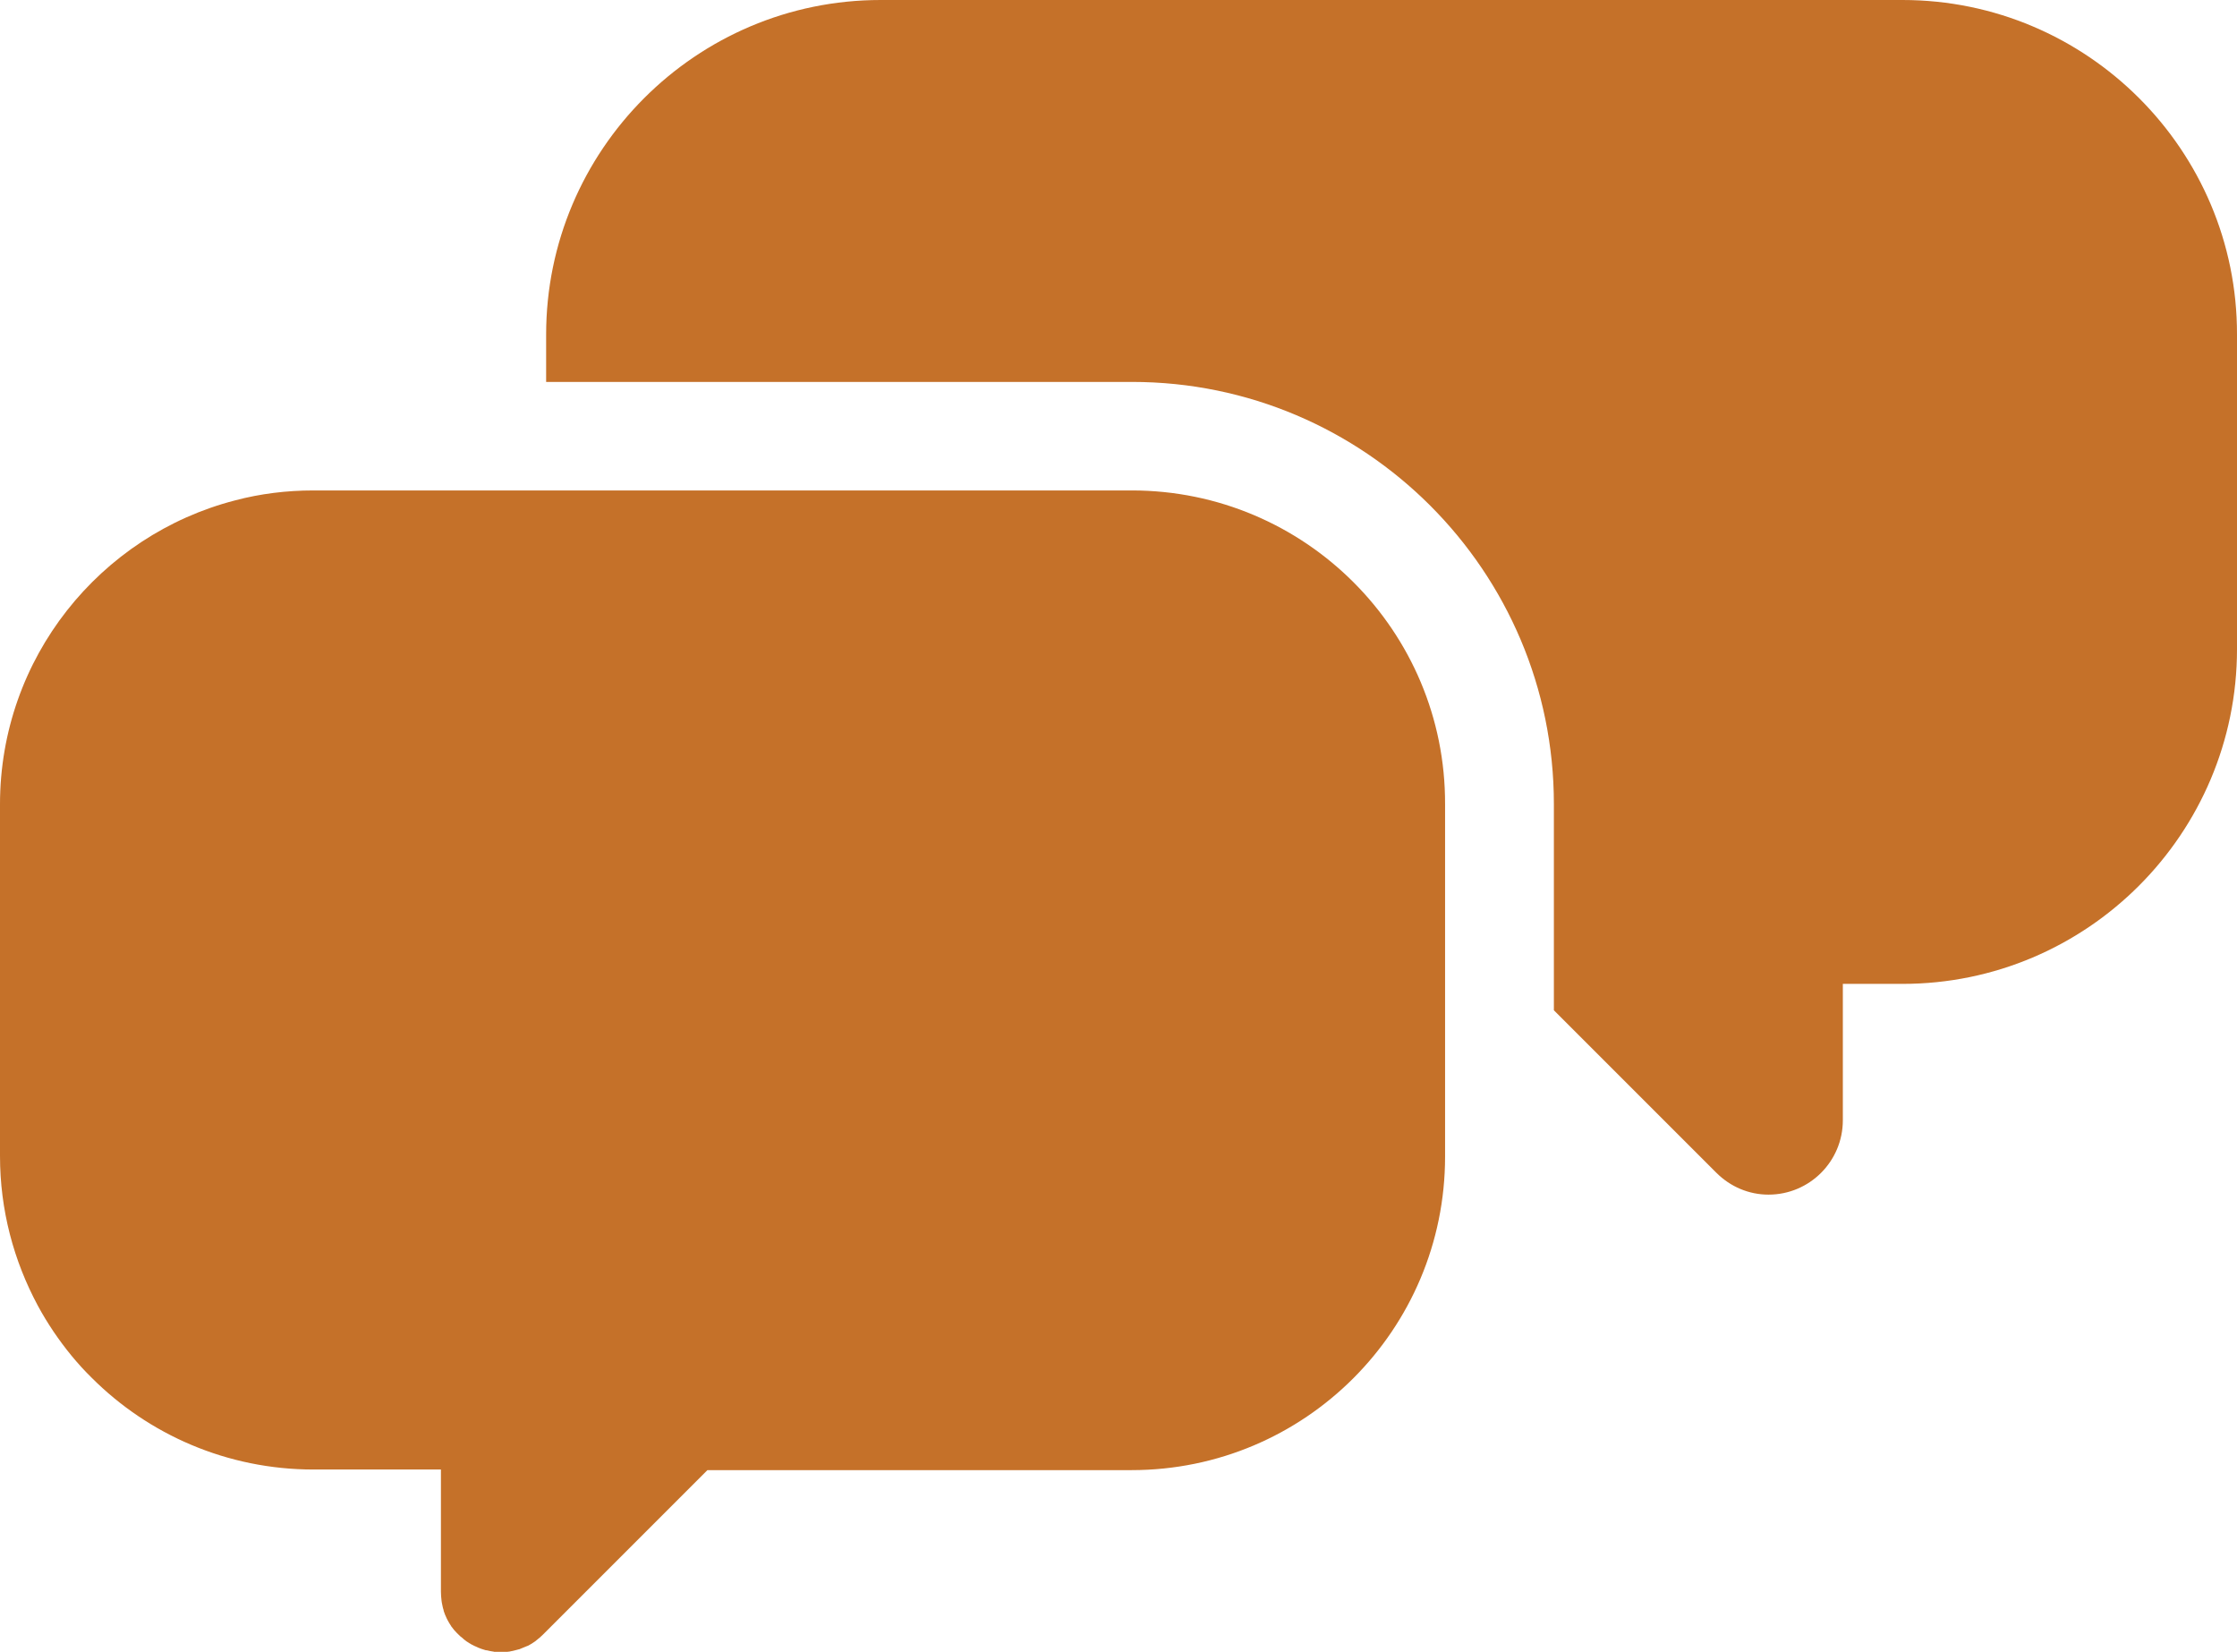 <?xml version="1.0" encoding="utf-8"?>
<!-- Generator: Adobe Illustrator 18.1.1, SVG Export Plug-In . SVG Version: 6.00 Build 0)  -->
<svg version="1.1" id="Layer_1" xmlns="http://www.w3.org/2000/svg" xmlns:xlink="http://www.w3.org/1999/xlink" x="0px" y="0px"
	 viewBox="0 0 746.3 551" enable-background="new 0 0 746.3 551" xml:space="preserve">
<path fill="#C57129" d="M634.7,0H293.8c-61.6,0-111.6,50.1-111.6,111.6v15.8h195.5c77.6,0,140.7,63.1,140.7,140.8V337l54.2,54.2
	c4.7,4.7,10.9,7.3,17.4,7.3c13.7,0,24.8-11.1,24.8-24.8v-45.5h19.9c61.6,0,111.6-50.1,111.6-111.7V111.6C746.4,50.1,696.3,0,634.7,0
	L634.7,0z M634.7,0"/>
<path fill="#C57129" d="M377.6,163.6h-273c-9,0-17.8,1.1-26.1,3.3C33.4,178.5,0,219.5,0,268.3v117.3c0,18.1,4.6,35,12.6,49.9
	c1.6,3,3.4,5.9,5.2,8.6c3.8,5.6,8,10.8,12.8,15.5c18.9,18.9,45.1,30.6,74,30.6h42.5V531c0,1,0.1,2,0.2,2.9c0,0.2,0.1,0.5,0.1,0.7
	c0.2,0.9,0.3,1.7,0.6,2.5c0,0.1,0,0.1,0,0.2c0.3,0.9,0.6,1.7,1,2.5c0.1,0.2,0.2,0.4,0.3,0.6c0.4,0.7,0.7,1.3,1.2,2
	c0,0.1,0.1,0.2,0.2,0.3c0.5,0.7,1,1.3,1.6,1.9c0.2,0.2,0.3,0.3,0.5,0.5c0.5,0.5,1,1,1.6,1.4c0.1,0.1,0.2,0.2,0.3,0.3
	c0.6,0.5,1.3,1,2,1.4c0.2,0.1,0.4,0.2,0.5,0.3c0.6,0.3,1.3,0.7,1.9,0.9c0.1,0.1,0.3,0.1,0.4,0.2c0.8,0.3,1.5,0.6,2.3,0.8
	c0.2,0.1,0.4,0.1,0.6,0.1c0.7,0.2,1.4,0.3,2,0.4c0.2,0,0.4,0.1,0.5,0.1c0.8,0.1,1.7,0.1,2.5,0.1c0.2,0,0.4,0,0.5,0
	c0.7,0,1.5-0.1,2.2-0.2c0.1,0,0.3-0.1,0.4-0.1c0.8-0.1,1.6-0.4,2.5-0.6c0.2,0,0.4-0.1,0.6-0.2c0.7-0.3,1.5-0.6,2.2-0.9
	c0.1,0,0.2-0.1,0.3-0.1c0.8-0.4,1.6-0.9,2.3-1.4c0.2-0.1,0.4-0.3,0.5-0.4c0.8-0.6,1.5-1.2,2.2-1.9l54.9-54.9h141.5
	c57.8,0,104.6-46.8,104.6-104.6V268.3C482.3,210.5,435.4,163.6,377.6,163.6L377.6,163.6z M377.6,163.6"/>
</svg>
